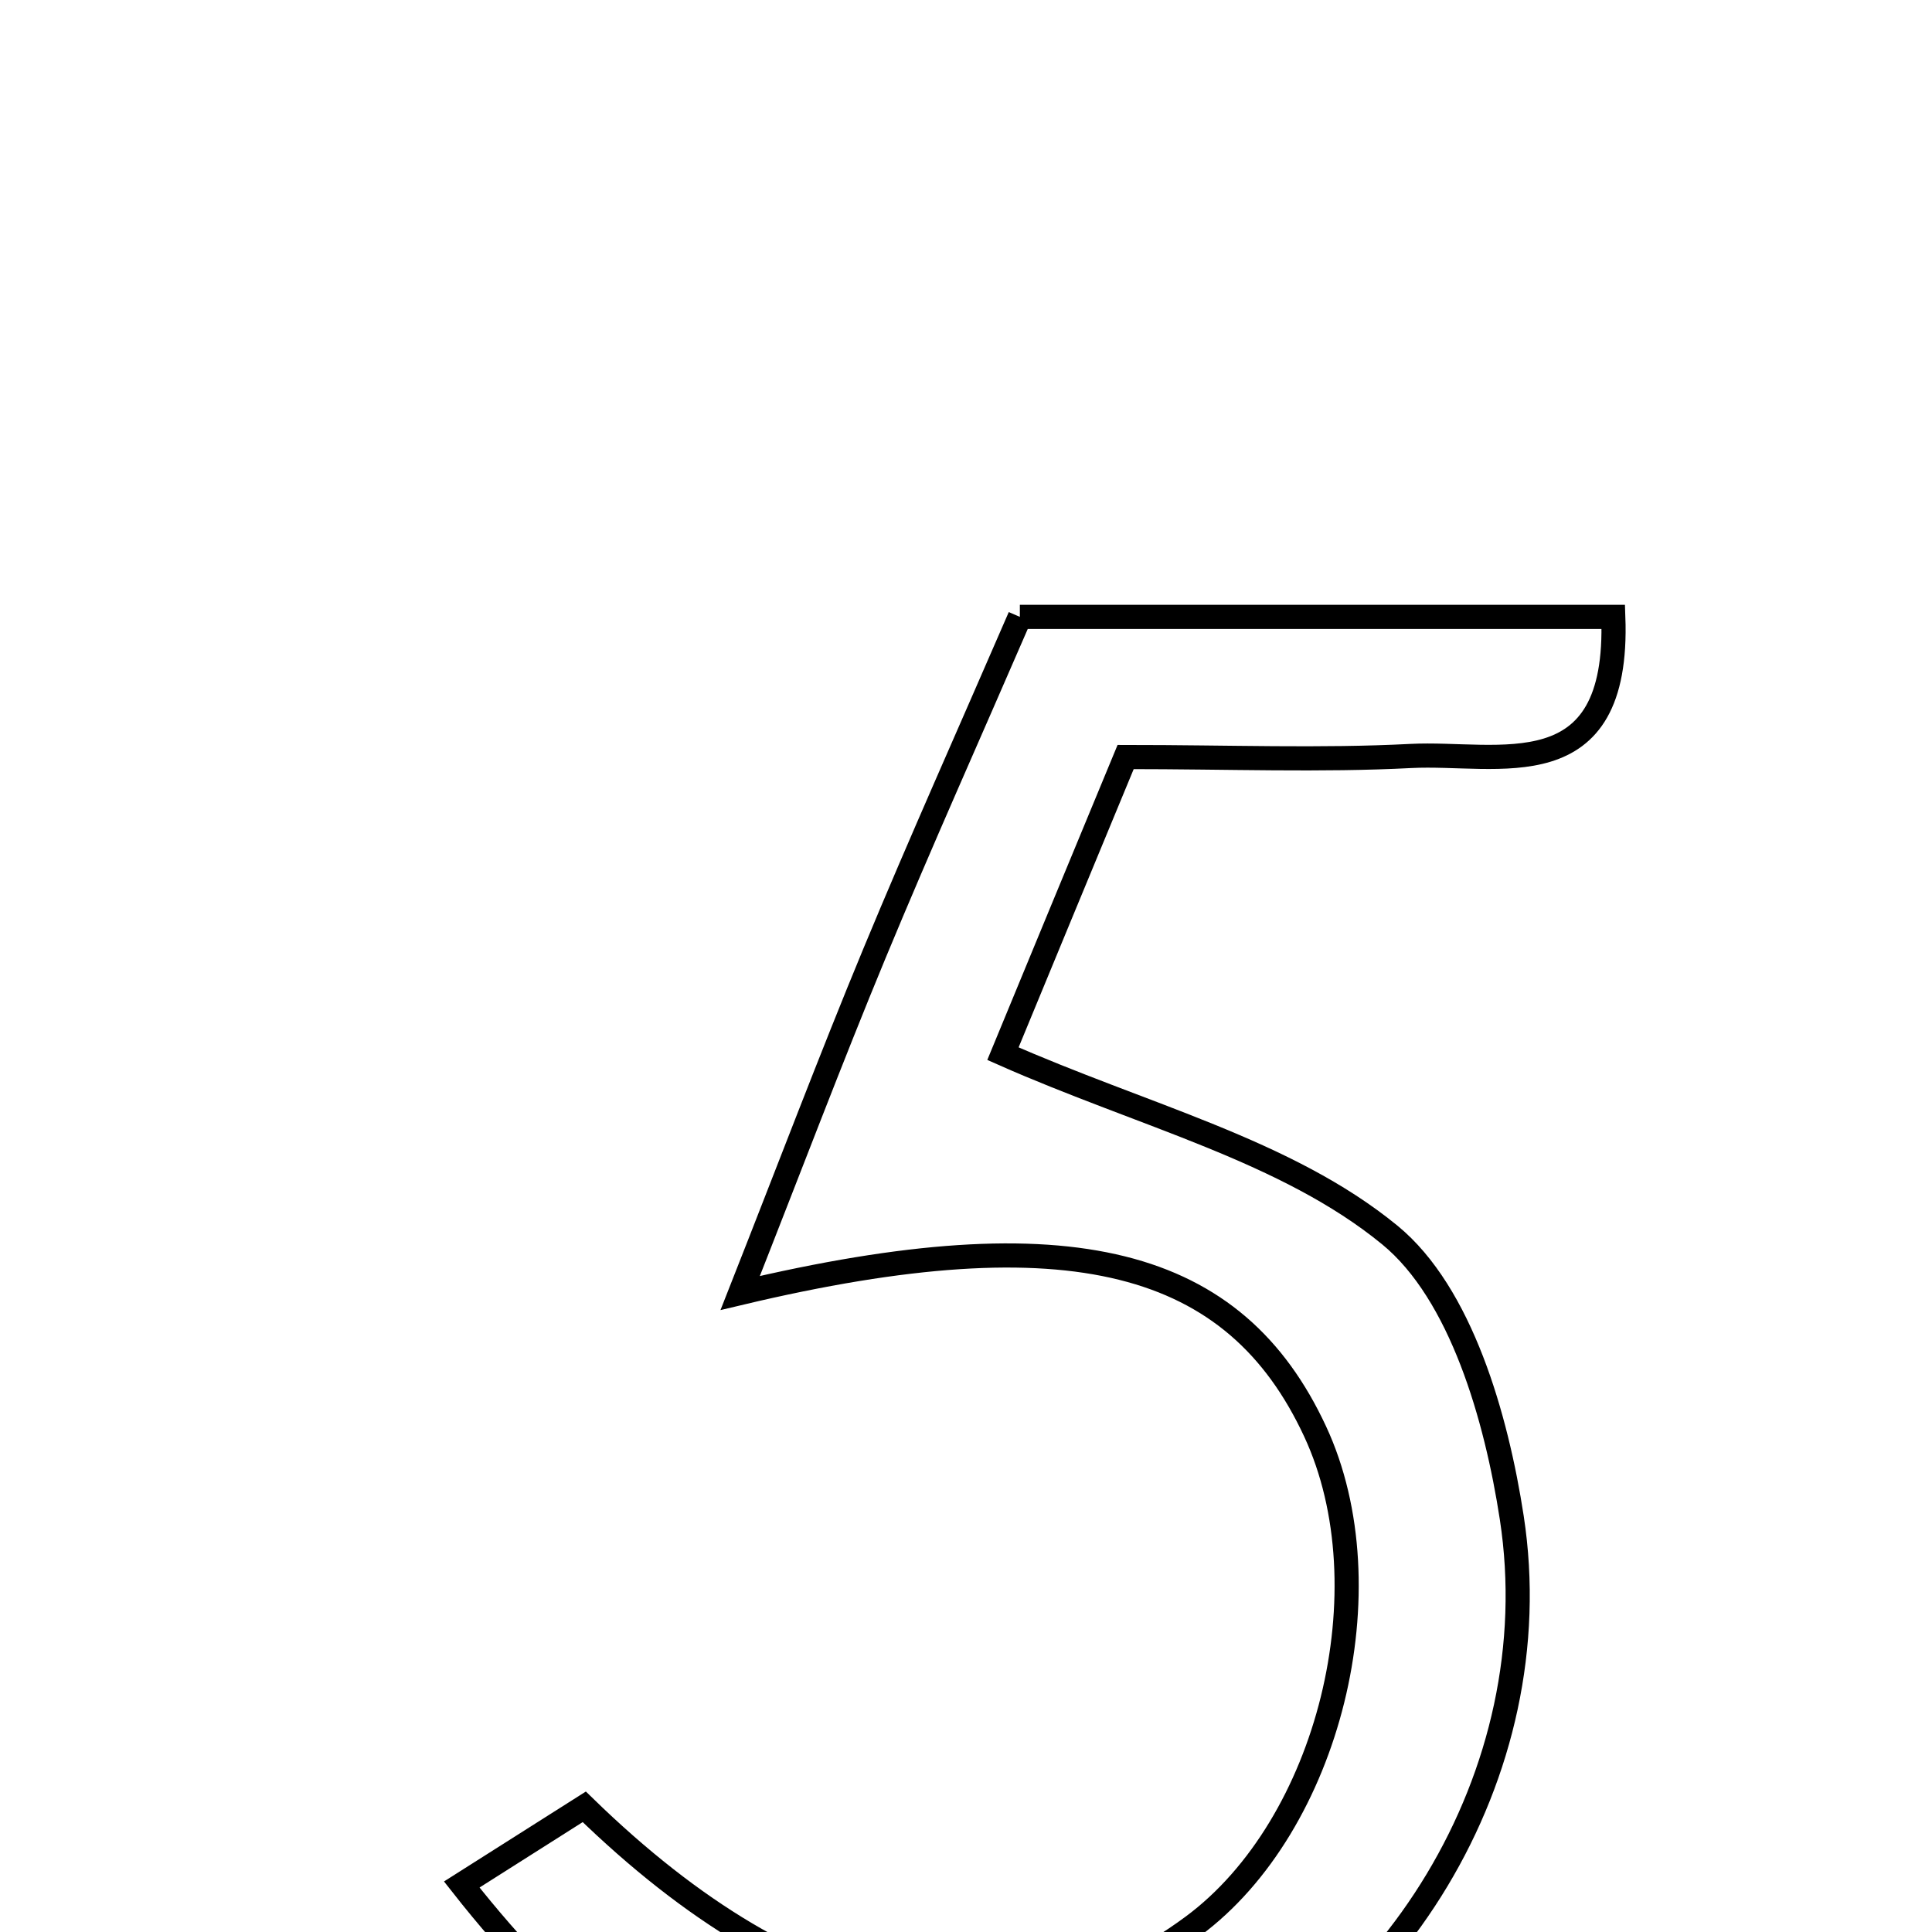 <svg xmlns="http://www.w3.org/2000/svg" viewBox="0.0 0.0 24.0 24.0" height="200px" width="200px"><path fill="none" stroke="black" stroke-width=".3" stroke-opacity="1.0"  filling="0" d="M12.669 7.663 C15.176 7.663 17.579 7.663 20.041 7.663 C20.12 9.828 18.613 9.335 17.525 9.391 C16.403 9.449 15.277 9.404 13.983 9.404 C13.414 10.777 12.885 12.057 12.459 13.089 C14.195 13.858 15.983 14.291 17.265 15.342 C18.15 16.068 18.589 17.609 18.78 18.855 C19.266 22.031 17.285 25.198 14.378 26.306 C11.071 27.566 8.339 26.722 5.736 23.41 C6.376 23.004 6.825 22.719 7.258 22.445 C9.964 25.081 12.588 25.58 14.818 23.929 C16.514 22.674 17.242 19.728 16.337 17.782 C15.343 15.644 13.316 15.082 9.195 16.062 C9.816 14.487 10.319 13.156 10.863 11.843 C11.436 10.461 12.049 9.095 12.669 7.663"></path></svg>